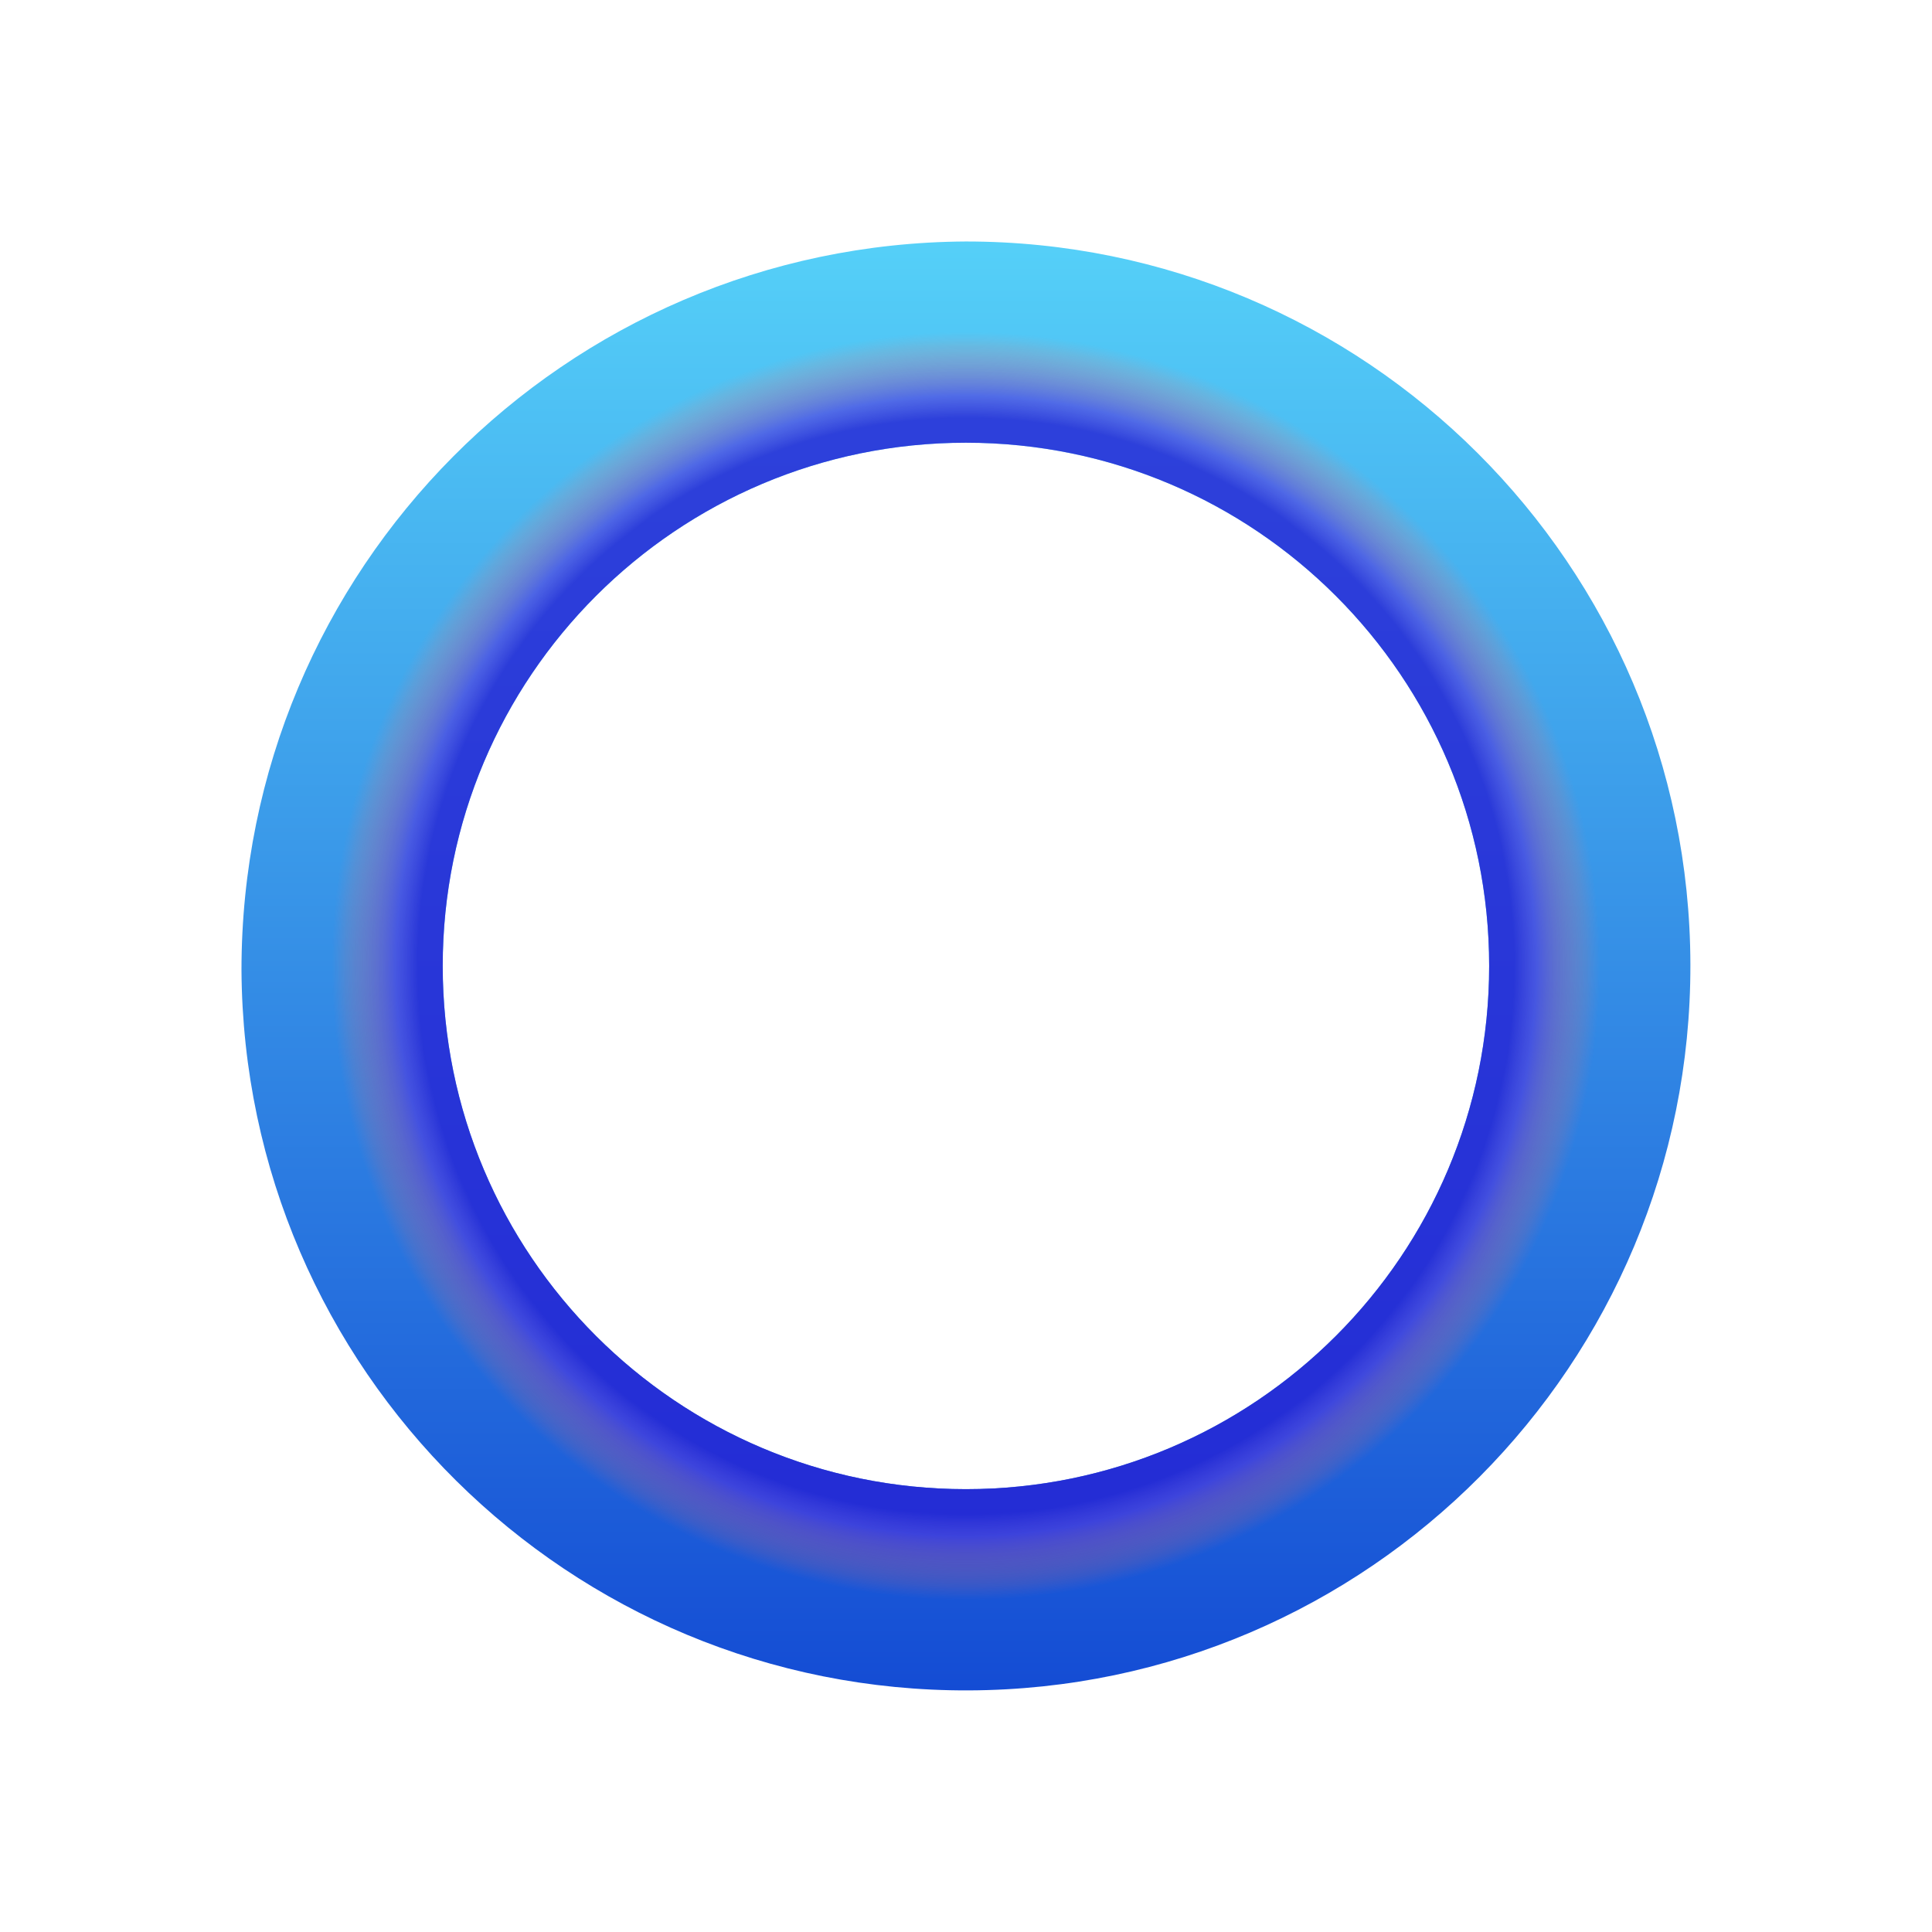 <svg xmlns="http://www.w3.org/2000/svg" xmlns:xlink="http://www.w3.org/1999/xlink" viewBox="0,0,256,256" width="144px" height="144px" fill-rule="nonzero"><defs><linearGradient x1="24" y1="6" x2="24" y2="42" gradientUnits="userSpaceOnUse" id="color-1"><stop offset="0" stop-color="#55d0f8"></stop><stop offset="1" stop-color="#144cd4"></stop></linearGradient><radialGradient cx="24" cy="24" r="18" gradientUnits="userSpaceOnUse" id="color-2"><stop offset="0.756" stop-color="#2520d4"></stop><stop offset="0.787" stop-color="#5234de" stop-opacity="0.761"></stop><stop offset="0.857" stop-color="#f86868" stop-opacity="0.157"></stop><stop offset="0.875" stop-color="#ff7575" stop-opacity="0"></stop></radialGradient></defs><g fill="none" fill-rule="nonzero" stroke="none" stroke-width="1" stroke-linecap="butt" stroke-linejoin="miter" stroke-miterlimit="10" stroke-dasharray="" stroke-dashoffset="0" font-family="none" font-weight="none" font-size="none" text-anchor="none" style="mix-blend-mode: normal"><g transform="scale(5.333,5.333)"><g><path d="M24,6c-9.961,0.055 -18.006,8.149 -18,18.11c0.061,9.927 8.146,17.93 18.073,17.89c9.927,-0.04 17.947,-8.11 17.927,-18.036c-0.02,-9.927 -8.073,-17.963 -18,-17.964zM24,37c-7.18,0 -13,-5.82 -13,-13c0,-7.18 5.82,-13 13,-13c7.18,0 13,5.82 13,13c0,7.18 -5.82,13 -13,13z" fill="url(#color-1)"></path><path d="M24,6c-9.961,0.055 -18.006,8.149 -18,18.11c0.061,9.927 8.146,17.93 18.073,17.89c9.927,-0.04 17.947,-8.11 17.927,-18.036c-0.02,-9.927 -8.073,-17.963 -18,-17.964zM24,37c-7.18,0 -13,-5.82 -13,-13c0,-7.18 5.82,-13 13,-13c7.18,0 13,5.82 13,13c0,7.18 -5.82,13 -13,13z" fill="url(#color-2)" opacity="0.8"></path></g></g></g></svg>
